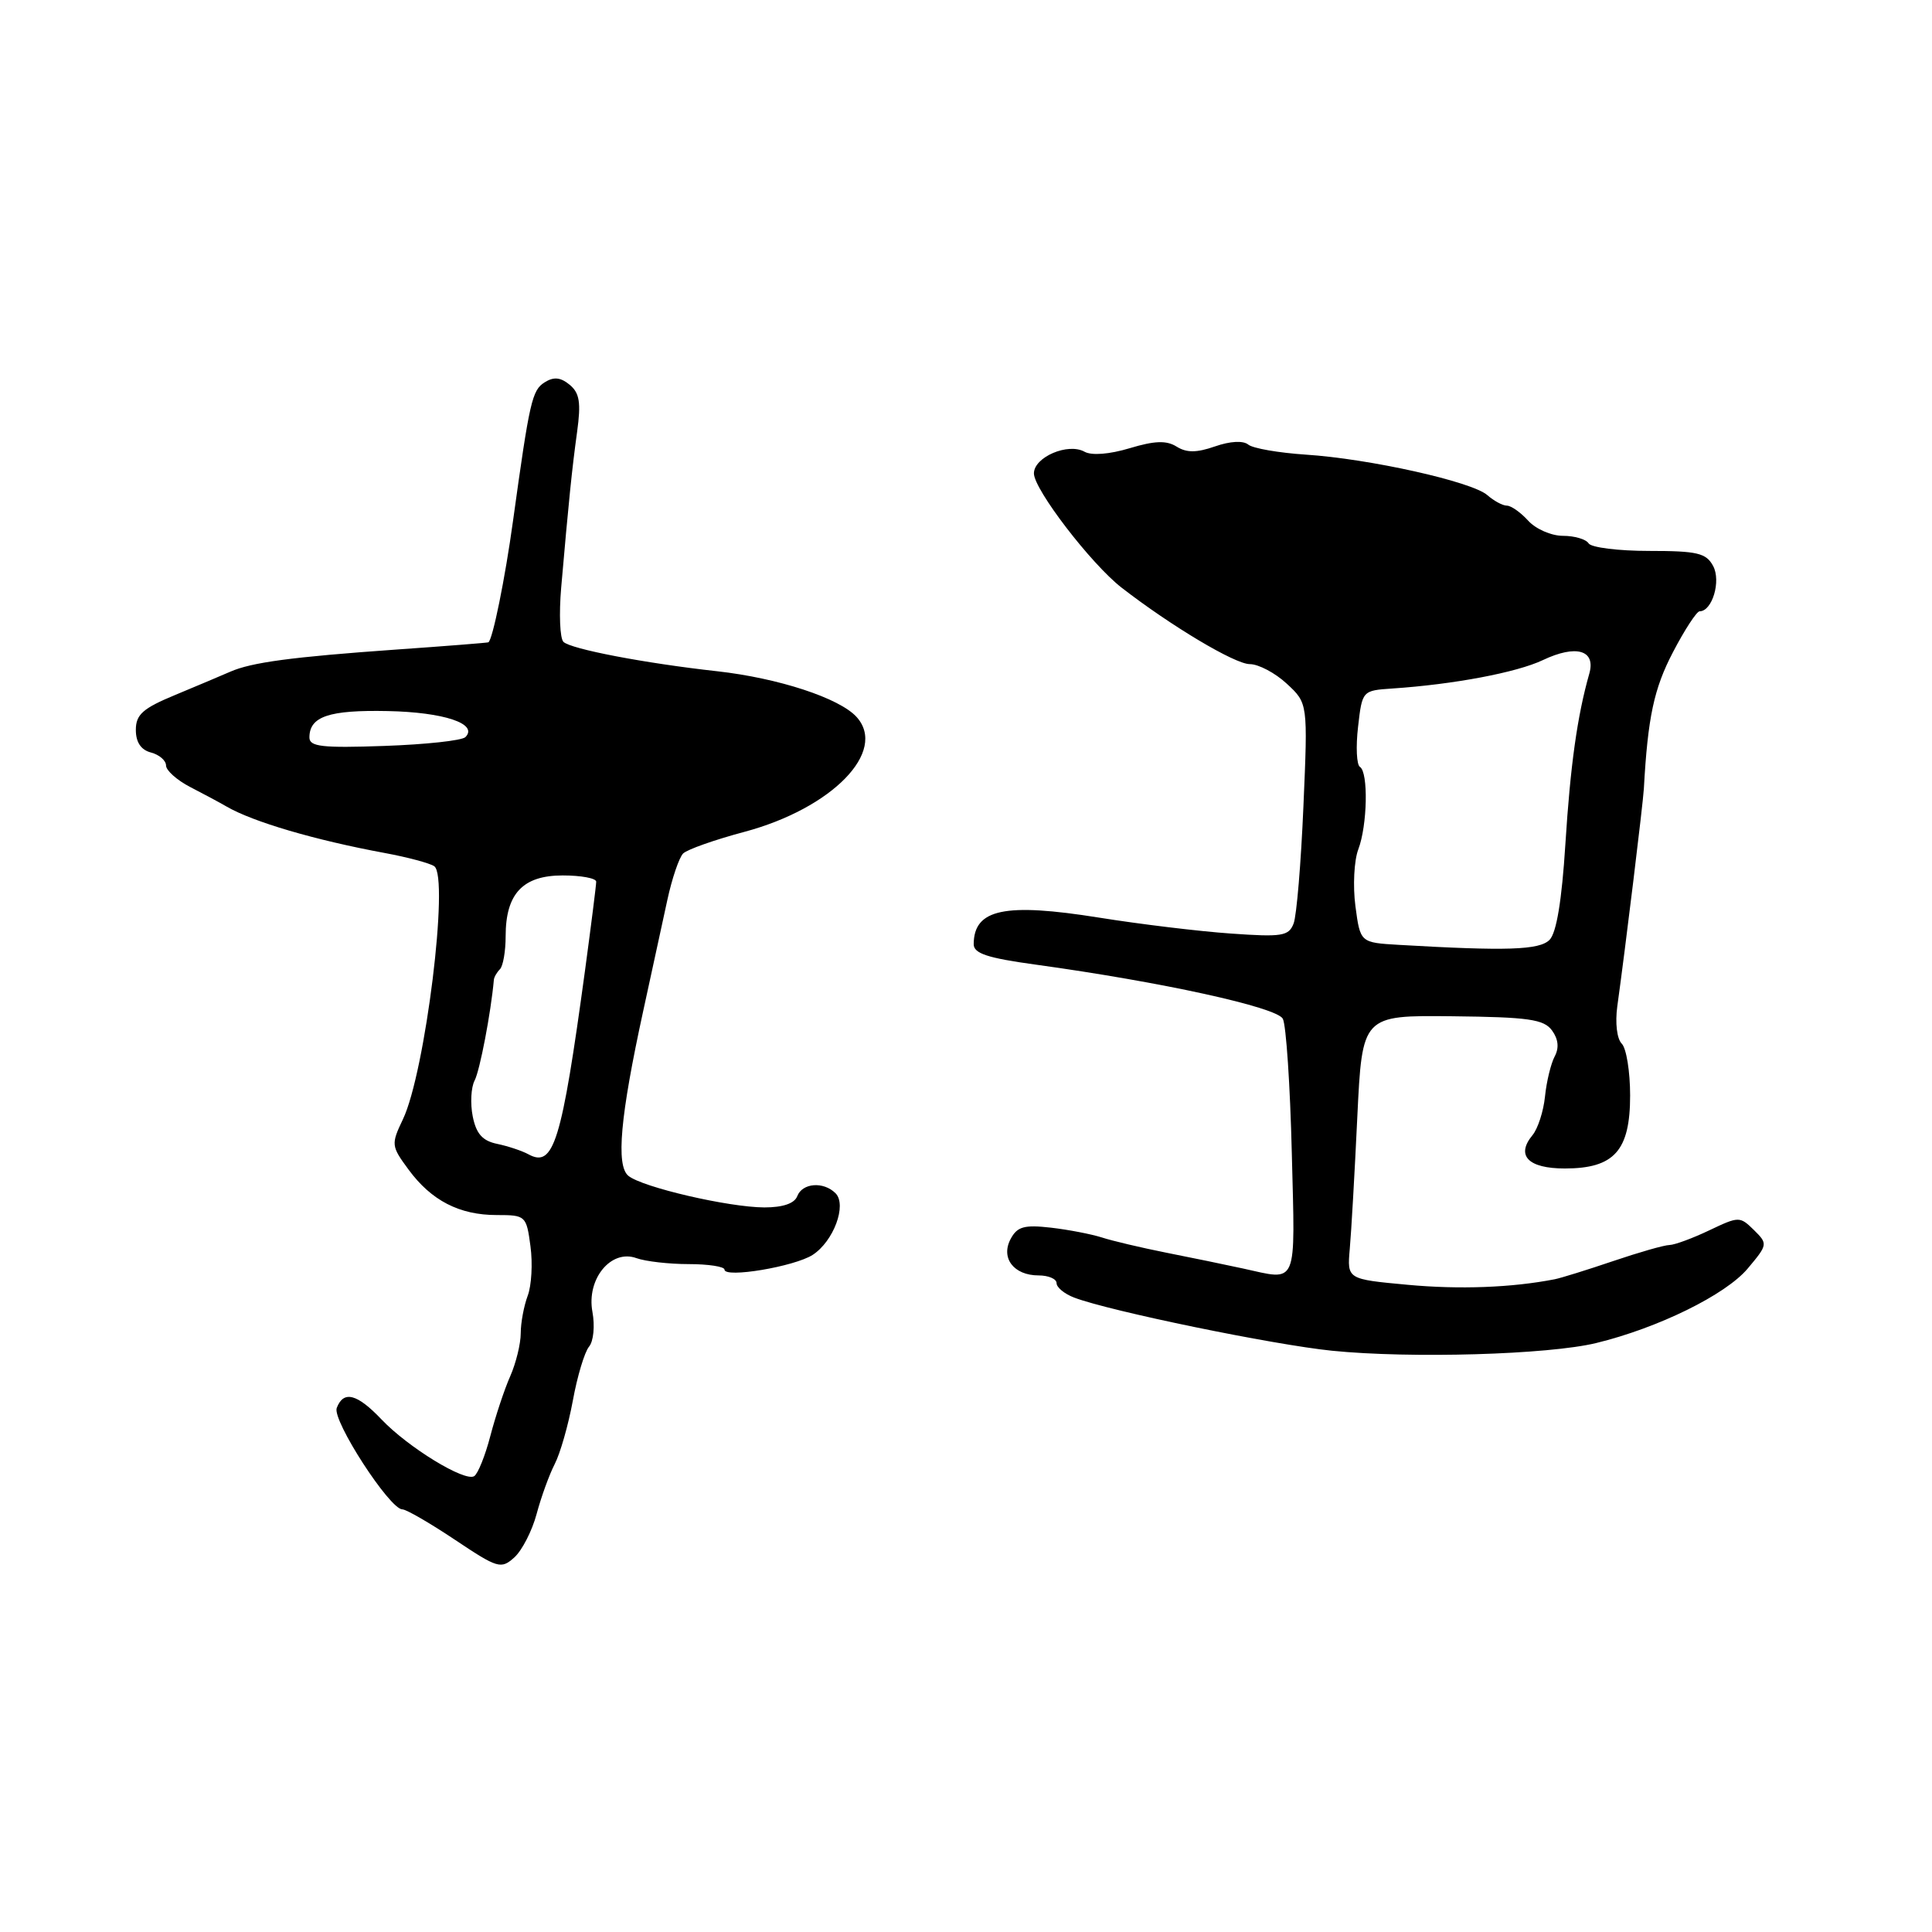 <?xml version="1.0" encoding="UTF-8" standalone="no"?>
<!DOCTYPE svg PUBLIC "-//W3C//DTD SVG 1.1//EN" "http://www.w3.org/Graphics/SVG/1.1/DTD/svg11.dtd" >
<svg xmlns="http://www.w3.org/2000/svg" xmlns:xlink="http://www.w3.org/1999/xlink" version="1.1" viewBox="0 0 256 256">
 <g >
 <path fill="currentColor"
d=" M 71.11 200.59 C 71.71 198.34 72.79 195.38 73.50 194.00 C 74.22 192.62 75.30 188.85 75.90 185.61 C 76.49 182.37 77.46 179.15 78.05 178.44 C 78.65 177.72 78.84 175.68 78.50 173.83 C 77.69 169.48 80.96 165.48 84.33 166.71 C 85.52 167.14 88.64 167.50 91.25 167.50 C 93.86 167.50 96.00 167.83 96.00 168.23 C 96.00 169.39 105.27 167.83 107.68 166.28 C 110.46 164.48 112.25 159.65 110.71 158.11 C 109.12 156.52 106.31 156.74 105.64 158.50 C 105.27 159.47 103.73 159.99 101.28 159.99 C 96.53 159.97 85.08 157.31 83.26 155.80 C 81.60 154.43 82.19 147.91 85.22 134.00 C 86.36 128.78 87.80 122.15 88.42 119.28 C 89.04 116.40 89.99 113.62 90.52 113.09 C 91.06 112.56 94.71 111.27 98.62 110.23 C 110.25 107.12 117.63 99.57 113.50 95.00 C 111.23 92.50 103.15 89.85 95.00 88.94 C 85.42 87.88 75.62 86.00 74.66 85.05 C 74.19 84.59 74.06 81.35 74.36 77.86 C 75.36 66.37 75.79 62.14 76.47 57.22 C 77.00 53.35 76.80 52.08 75.49 50.99 C 74.28 49.99 73.38 49.90 72.17 50.66 C 70.50 51.71 70.18 53.11 67.98 69.00 C 66.93 76.65 65.27 84.82 64.71 85.11 C 64.60 85.17 59.10 85.61 52.50 86.07 C 38.66 87.05 33.31 87.77 30.50 89.01 C 29.40 89.49 26.14 90.87 23.25 92.07 C 18.92 93.86 18.00 94.68 18.00 96.72 C 18.00 98.35 18.68 99.37 20.00 99.71 C 21.10 100.00 22.00 100.77 22.00 101.43 C 22.00 102.09 23.46 103.39 25.25 104.31 C 27.04 105.23 29.18 106.38 30.00 106.86 C 33.51 108.90 41.70 111.31 51.00 113.03 C 54.02 113.59 56.97 114.38 57.54 114.78 C 59.55 116.19 56.35 142.11 53.39 148.31 C 51.81 151.63 51.83 151.85 54.13 154.97 C 57.15 159.08 60.87 161.00 65.82 161.00 C 69.66 161.00 69.75 161.09 70.29 165.14 C 70.60 167.41 70.43 170.37 69.92 171.70 C 69.42 173.04 69.00 175.27 69.00 176.66 C 69.00 178.06 68.37 180.62 67.61 182.35 C 66.84 184.08 65.66 187.65 64.97 190.28 C 64.29 192.90 63.32 195.30 62.83 195.60 C 61.58 196.38 54.07 191.78 50.56 188.09 C 47.31 184.67 45.52 184.21 44.62 186.56 C 43.99 188.19 51.63 200.00 53.32 200.00 C 53.83 200.00 56.96 201.81 60.27 204.02 C 65.97 207.83 66.39 207.95 68.16 206.36 C 69.18 205.43 70.51 202.84 71.11 200.59 Z  M 211.50 177.96 C 219.69 175.97 228.65 171.57 231.57 168.10 C 234.25 164.91 234.26 164.82 232.40 162.98 C 230.54 161.16 230.41 161.16 226.50 163.02 C 224.30 164.07 221.92 164.95 221.22 164.97 C 220.51 164.98 217.14 165.95 213.72 167.11 C 210.30 168.27 206.82 169.35 206.00 169.51 C 200.31 170.62 193.38 170.88 186.50 170.24 C 178.50 169.50 178.50 169.50 178.85 165.50 C 179.05 163.30 179.50 155.43 179.85 148.02 C 180.50 134.53 180.50 134.53 192.44 134.66 C 202.53 134.77 204.57 135.06 205.65 136.54 C 206.49 137.69 206.61 138.86 206.00 139.99 C 205.50 140.94 204.92 143.32 204.72 145.29 C 204.52 147.26 203.77 149.57 203.06 150.42 C 200.83 153.12 202.49 154.83 207.34 154.83 C 213.89 154.83 216.00 152.48 216.00 145.16 C 216.00 141.99 215.50 138.90 214.89 138.29 C 214.25 137.65 214.00 135.54 214.30 133.34 C 215.38 125.58 217.71 106.44 217.82 104.50 C 218.34 95.05 219.16 91.23 221.67 86.43 C 223.22 83.45 224.82 81.00 225.21 81.00 C 226.88 81.00 228.07 76.99 227.00 75.00 C 226.08 73.28 224.91 73.00 218.52 73.00 C 214.45 73.00 210.84 72.55 210.50 72.00 C 210.16 71.45 208.63 71.00 207.10 71.00 C 205.56 71.00 203.50 70.10 202.50 69.00 C 201.50 67.90 200.23 67.00 199.67 67.00 C 199.11 67.00 197.95 66.37 197.08 65.61 C 195.06 63.82 181.42 60.78 173.00 60.24 C 169.43 60.00 166.00 59.41 165.40 58.91 C 164.73 58.36 163.00 58.45 161.00 59.15 C 158.56 60.00 157.24 60.01 155.91 59.18 C 154.57 58.34 153.01 58.39 149.69 59.39 C 147.00 60.20 144.65 60.38 143.71 59.86 C 141.52 58.63 137.00 60.57 137.00 62.73 C 137.00 64.85 144.58 74.73 148.62 77.87 C 155.15 82.93 163.63 88.00 165.60 88.00 C 166.76 88.00 168.97 89.17 170.50 90.59 C 173.30 93.18 173.30 93.18 172.71 106.84 C 172.39 114.35 171.81 121.34 171.41 122.37 C 170.77 124.04 169.88 124.18 163.10 123.70 C 158.92 123.41 151.06 122.46 145.64 121.59 C 133.13 119.59 129.06 120.45 129.02 125.09 C 129.00 126.34 130.83 126.94 137.25 127.82 C 153.94 130.12 169.17 133.46 169.98 134.99 C 170.42 135.82 170.95 143.81 171.17 152.75 C 171.62 170.72 172.05 169.69 164.69 168.08 C 162.39 167.58 157.80 166.63 154.50 165.98 C 151.20 165.32 147.38 164.42 146.00 163.97 C 144.62 163.53 141.58 162.94 139.24 162.67 C 135.72 162.27 134.79 162.53 133.92 164.16 C 132.56 166.69 134.33 169.00 137.62 169.00 C 138.93 169.00 140.00 169.46 140.00 170.02 C 140.00 170.59 141.05 171.45 142.34 171.94 C 147.04 173.73 168.72 178.19 176.50 178.98 C 186.93 180.03 205.17 179.50 211.50 177.96 Z  M 70.00 152.94 C 69.17 152.49 67.32 151.87 65.88 151.57 C 63.93 151.17 63.10 150.23 62.64 147.93 C 62.30 146.23 62.41 144.09 62.89 143.17 C 63.58 141.86 65.05 134.19 65.44 129.83 C 65.47 129.47 65.84 128.83 66.25 128.42 C 66.66 128.00 67.00 126.04 67.00 124.06 C 67.00 118.42 69.27 116.00 74.56 116.00 C 77.00 116.00 79.00 116.37 79.00 116.83 C 79.00 117.28 78.33 122.57 77.52 128.58 C 74.41 151.42 73.37 154.80 70.00 152.94 Z  M 41.00 97.72 C 41.00 94.93 43.60 94.06 51.38 94.22 C 58.83 94.37 63.42 95.91 61.67 97.67 C 61.21 98.13 56.37 98.65 50.92 98.84 C 42.70 99.13 41.00 98.94 41.00 97.72 Z  M 185.37 125.20 C 180.24 124.90 180.24 124.90 179.60 120.07 C 179.25 117.41 179.42 114.02 179.98 112.55 C 181.19 109.36 181.33 102.32 180.20 101.62 C 179.76 101.35 179.64 98.96 179.95 96.31 C 180.50 91.51 180.51 91.50 184.50 91.23 C 192.61 90.69 200.97 89.11 204.43 87.47 C 208.85 85.37 211.48 86.14 210.59 89.26 C 209.00 94.85 208.08 101.40 207.42 111.86 C 206.95 119.32 206.24 123.62 205.32 124.54 C 203.97 125.89 199.65 126.03 185.37 125.20 Z "/>
</g>
</svg>